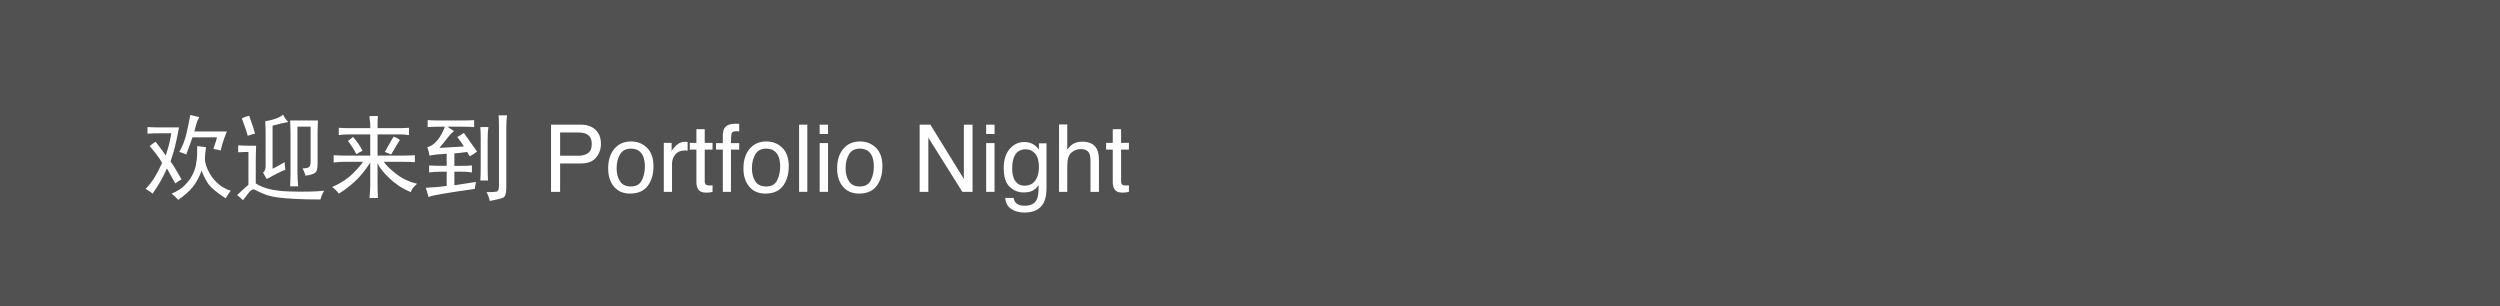 <?xml version="1.0" encoding="utf-8"?>
<!-- Generator: Adobe Illustrator 17.0.0, SVG Export Plug-In . SVG Version: 6.00 Build 0)  -->
<!DOCTYPE svg PUBLIC "-//W3C//DTD SVG 1.1//EN" "http://www.w3.org/Graphics/SVG/1.1/DTD/svg11.dtd">
<svg version="1.1" id="å¾å±_1" xmlns="http://www.w3.org/2000/svg" xmlns:xlink="http://www.w3.org/1999/xlink" x="0px" y="0px"
	 width="640.802px" height="78.455px" viewBox="0 0 640.802 78.455" enable-background="new 0 0 640.802 78.455"
	 xml:space="preserve">
<rect x="0" y="0" fill="#515151" width="640.802" height="78.455"/>
<g>
	<path fill="#FFFFFF" d="M45.869,32.662c-0.126,0.813-0.281,1.641-0.469,2.484s-0.375,1.673-0.562,2.484
		c-0.188,0.813-0.407,1.563-0.656,2.25l-0.469,1.5c0.375,0.501,0.812,1.172,1.312,2.016c0.5,0.844,0.999,1.704,1.5,2.578
		c-0.562,0.313-1.094,0.656-1.594,1.031c-0.375-0.687-0.719-1.296-1.031-1.828c-0.313-0.53-0.688-1.203-1.125-2.016
		c-0.438,1.063-0.97,2.142-1.594,3.234c-0.625,1.094-1.312,2.172-2.062,3.234c-0.625-0.501-1.219-0.905-1.781-1.219
		c0.875-0.938,1.608-1.875,2.203-2.812c0.594-0.938,1.266-2.218,2.016-3.844c-0.438-0.75-0.891-1.437-1.359-2.062
		c-0.469-0.624-1.078-1.374-1.828-2.25c0.437-0.375,0.938-0.75,1.5-1.125c0.312,0.438,0.703,0.954,1.172,1.547
		c0.469,0.595,0.952,1.266,1.453,2.016c0.249-0.812,0.5-1.655,0.75-2.531c0.249-0.875,0.469-1.937,0.656-3.188h-2.906
		c-1.063,0-2.125,0.032-3.188,0.094v-1.688c1.125,0.063,2.156,0.094,3.094,0.094H45.869z M52.525,40.724
		c0,0.813,0.249,1.75,0.75,2.812c0.5,1.063,1.093,1.969,1.781,2.719c0.688,0.75,1.406,1.345,2.156,1.781
		c0.75,0.438,1.406,0.719,1.969,0.844c-0.501,0.562-0.938,1.219-1.312,1.969c-2.438-1.563-4-2.906-4.688-4.031
		c-0.688-1.125-1.188-2.156-1.5-3.094c-0.625,1.688-1.375,3.079-2.25,4.172c-0.876,1.093-2.125,2.203-3.75,3.328
		c-0.501-0.562-1.063-1.094-1.688-1.594c1.374-0.562,2.484-1.266,3.328-2.109s1.5-1.718,1.969-2.625
		c0.469-0.905,0.781-1.796,0.938-2.672c0.155-0.875,0.249-1.608,0.281-2.203c0.031-0.593,0.047-1.453,0.047-2.578
		c0.624,0.063,1.374,0.157,2.25,0.281C52.619,38.912,52.525,39.913,52.525,40.724z M50.322,31.818
		c-0.156,0.625-0.328,1.251-0.516,1.875h8.344c-0.188,0.501-0.422,1.11-0.703,1.828c-0.281,0.719-0.578,1.734-0.891,3.047
		c-0.688-0.188-1.312-0.312-1.875-0.375c0.188-0.624,0.359-1.14,0.516-1.547c0.155-0.406,0.296-0.891,0.422-1.453h-6.281
		c-0.25,0.75-0.501,1.453-0.75,2.109c-0.25,0.656-0.531,1.422-0.844,2.297c-0.688-0.312-1.281-0.53-1.781-0.656
		c0.375-0.687,0.718-1.406,1.031-2.156c0.312-0.75,0.562-1.531,0.75-2.344c0.188-0.812,0.375-1.655,0.562-2.531
		c0.188-0.875,0.343-1.688,0.469-2.438c0.688,0.188,1.468,0.375,2.344,0.562C50.744,30.599,50.477,31.194,50.322,31.818z"/>
	<path fill="#FFFFFF" d="M75.775,50.99c-1.813-0.094-3.328-0.22-4.547-0.375c-1.219-0.157-2.329-0.422-3.328-0.797
		c-1-0.375-1.781-0.735-2.344-1.078s-1.11-0.188-1.641,0.469c-0.531,0.656-1.078,1.359-1.641,2.109
		c-0.438-0.438-0.938-0.876-1.5-1.312c1.312-1.25,2.281-2.124,2.906-2.625v-8.438c-0.75,0-1.626,0.032-2.625,0.094v-1.781
		c1.062,0.063,1.969,0.094,2.719,0.094h1.875c-0.062,1.5-0.094,2.906-0.094,4.219v5.438c1.812,1.251,4.641,1.938,8.484,2.062
		s6.858,0.062,9.047-0.188c-0.501,0.875-0.812,1.625-0.938,2.25C79.712,51.13,77.587,51.083,75.775,50.99z M61.994,30.318
		c0.562-0.249,1.187-0.469,1.875-0.656c0.812,2.25,1.312,3.782,1.5,4.594c-0.625,0.126-1.251,0.313-1.875,0.562
		C63.306,34.006,62.805,32.506,61.994,30.318z M68.369,45.88l-0.938-1.594c0.5-0.437,0.718-1.125,0.656-2.062v-7.875
		c0-1.062-0.032-2.156-0.094-3.281c2.062-0.312,3.594-0.875,4.594-1.688c0.312,0.75,0.75,1.375,1.312,1.875
		c-0.75,0.126-2.095,0.438-4.031,0.938v11.062c0.437-0.188,1.468-0.75,3.094-1.688c0,0.562,0.062,1.219,0.188,1.969
		C72.461,43.724,70.868,44.506,68.369,45.88z M79.244,42.787c0.249-0.249,0.375-0.656,0.375-1.219v-9.094h-3.375v11.812
		c0,1,0.062,2.156,0.188,3.469h-2.062c0.062-1.312,0.094-2.499,0.094-3.562v-9.375c0-1.25-0.032-2.562-0.094-3.938h7.125
		c-0.062,1.312-0.094,2.594-0.094,3.844v7.5c0,1.188-0.281,1.922-0.844,2.203s-1.312,0.485-2.25,0.609
		c-0.188-0.687-0.438-1.312-0.75-1.875C78.431,43.162,78.994,43.037,79.244,42.787z"/>
	<path fill="#FFFFFF" d="M96.869,29.755c-0.062,0.625-0.094,1.282-0.094,1.969v1.125h5.625c0.75,0,1.562-0.031,2.438-0.094v1.875
		c-0.876-0.125-1.688-0.188-2.438-0.188h-5.625v5.438h6.469c0.938,0,1.969-0.031,3.094-0.094v1.781
		c-1.063-0.062-2.095-0.094-3.094-0.094h-4.875c0.437,0.625,0.969,1.219,1.594,1.781c0.624,0.562,1.297,1.11,2.016,1.641
		c0.718,0.532,1.515,0.984,2.391,1.359c0.875,0.375,1.719,0.656,2.531,0.844c-0.625,0.562-1.031,1-1.219,1.312
		c-0.188,0.313-0.313,0.593-0.375,0.844c-1.312-0.562-2.391-1.14-3.234-1.734c-0.844-0.593-1.626-1.233-2.344-1.922
		c-0.719-0.687-1.328-1.343-1.828-1.969c-0.501-0.624-0.876-1.219-1.125-1.781v5.344c0,1,0.031,2.187,0.094,3.562h-2.156
		c0.125-1.375,0.188-2.562,0.188-3.562v-5.531c-1.312,2.062-2.688,3.735-4.125,5.016c-1.438,1.282-2.751,2.266-3.938,2.953
		c-0.375-0.562-0.938-1.125-1.688-1.688c2.25-0.999,4.062-2.203,5.438-3.609c1.374-1.406,2.188-2.358,2.438-2.859H88.15
		c-0.75,0-1.626,0.063-2.625,0.188v-1.875c0.999,0.063,1.875,0.094,2.625,0.094h6.75v-5.438h-5.344
		c-1.063,0-1.969,0.063-2.719,0.188v-1.875c0.75,0.063,1.625,0.094,2.625,0.094H94.9V31.63c-0.126-0.687-0.188-1.312-0.188-1.875
		H96.869z M92.931,38.662c-0.562,0.25-1.094,0.532-1.594,0.844c-0.562-1.125-1.281-2.25-2.156-3.375
		c0.437-0.312,0.875-0.656,1.312-1.031C91.493,36.224,92.306,37.412,92.931,38.662z M100.244,39.599
		c-0.562-0.249-1.094-0.469-1.594-0.656c0.999-1.812,1.749-3.125,2.25-3.938c0.562,0.188,1.093,0.469,1.594,0.844
		C101.869,36.913,101.119,38.162,100.244,39.599z"/>
	<path fill="#FFFFFF" d="M113.697,49.63c-1.844,0.312-3.141,0.593-3.891,0.844c-0.188-0.813-0.407-1.594-0.656-2.344
		c1.125-0.062,2.047-0.125,2.766-0.188c0.718-0.062,1.578-0.155,2.578-0.281v-3.656h-1.312c-1.251,0-2.312,0.063-3.188,0.188v-1.781
		c1.062,0.063,2.03,0.094,2.906,0.094h1.594v-3.094c-1.251,0.063-2.142,0.126-2.672,0.188c-0.531,0.063-1.11,0.157-1.734,0.281
		c-0.126-0.812-0.313-1.531-0.562-2.156c0.999-0.249,1.89-0.875,2.672-1.875c0.781-0.999,1.391-2.124,1.828-3.375h-1.406
		c-1.063,0-2.062,0.032-3,0.094v-1.781c0.999,0.063,1.969,0.094,2.906,0.094h6c1.125,0,2.124-0.031,3-0.094v1.781
		c-0.938-0.062-1.938-0.094-3-0.094h-3.844l1.688,1.125c-0.625,0.501-1.219,1.125-1.781,1.875s-1.219,1.563-1.969,2.438
		c2.25-0.125,4.344-0.249,6.281-0.375c-0.501-0.812-1.063-1.625-1.688-2.438c0.624-0.312,1.187-0.656,1.688-1.031
		c0.624,0.876,1.219,1.72,1.781,2.531c0.562,0.813,1.093,1.563,1.594,2.25c-0.562,0.438-1.188,0.844-1.875,1.219
		c-0.25-0.437-0.469-0.812-0.656-1.125c-1.312,0.188-2.406,0.313-3.281,0.375v3.188h1.781c1.062,0,1.969-0.031,2.719-0.094v1.781
		c-0.812-0.125-1.688-0.188-2.625-0.188h-1.875v3.469c1.749-0.249,3.594-0.53,5.531-0.844c-0.126,0.625-0.22,1.219-0.281,1.781
		C118.211,48.913,115.539,49.317,113.697,49.63z M124.994,35.943v7.031c0,1.312,0.031,2.407,0.094,3.281h-1.969
		c0.062-0.875,0.094-1.969,0.094-3.281v-7.406c0-1.25-0.032-2.25-0.094-3h2.062C125.055,33.381,124.994,34.506,124.994,35.943z
		 M129.775,32.755V48.13c0,1.437-0.267,2.281-0.797,2.531c-0.531,0.249-1.673,0.53-3.422,0.844c-0.188-0.813-0.469-1.563-0.844-2.25
		c1.312,0,2.171-0.047,2.578-0.141c0.406-0.094,0.609-0.609,0.609-1.547V32.755c0-1.374-0.032-2.438-0.094-3.188h2.156
		C129.836,30.505,129.775,31.569,129.775,32.755z"/>
</g>
<g>
	<path fill="#FFFFFF" d="M141.237,31.957h7.704c1.522,0,2.752,0.432,3.688,1.295c0.937,0.863,1.405,2.076,1.405,3.639
		c0,1.344-0.418,2.514-1.253,3.51s-2.114,1.494-3.836,1.494h-5.375v7.277h-2.332V31.957z M150.282,34.324
		c-0.512-0.242-1.214-0.363-2.106-0.363h-4.607v5.965h4.607c1.039,0,1.883-0.223,2.53-0.668c0.648-0.445,0.972-1.23,0.972-2.355
		C151.678,35.637,151.213,34.777,150.282,34.324z"/>
	<path fill="#FFFFFF" d="M165.834,37.874c1.109,1.078,1.664,2.662,1.664,4.753c0,2.022-0.489,3.692-1.466,5.012
		c-0.978,1.319-2.494,1.979-4.55,1.979c-1.714,0-3.076-0.583-4.084-1.75c-1.009-1.167-1.513-2.734-1.513-4.701
		c0-2.108,0.531-3.786,1.594-5.035c1.062-1.249,2.49-1.874,4.282-1.874C163.368,36.258,164.725,36.796,165.834,37.874z
		 M164.525,46.215c0.514-1.057,0.771-2.233,0.771-3.529c0-1.17-0.186-2.123-0.556-2.856c-0.587-1.155-1.599-1.732-3.036-1.732
		c-1.275,0-2.202,0.492-2.781,1.475c-0.58,0.983-0.869,2.169-0.869,3.558c0,1.334,0.29,2.446,0.869,3.335
		c0.579,0.89,1.499,1.334,2.758,1.334C163.063,47.801,164.011,47.272,164.525,46.215z"/>
	<path fill="#FFFFFF" d="M170.147,36.621h2.004v2.168c0.164-0.422,0.566-0.936,1.207-1.541s1.379-0.908,2.215-0.908
		c0.039,0,0.105,0.004,0.199,0.012s0.254,0.023,0.48,0.047v2.227c-0.125-0.023-0.24-0.039-0.346-0.047s-0.221-0.012-0.346-0.012
		c-1.062,0-1.879,0.342-2.449,1.025s-0.855,1.471-0.855,2.361v7.219h-2.109V36.621z"/>
	<path fill="#FFFFFF" d="M178.502,33.117h2.133v3.504h2.004v1.723h-2.004v8.191c0,0.438,0.148,0.73,0.445,0.879
		c0.164,0.086,0.438,0.129,0.82,0.129c0.102,0,0.211-0.002,0.328-0.008c0.117-0.005,0.254-0.018,0.41-0.039v1.676
		c-0.242,0.07-0.494,0.121-0.756,0.152s-0.545,0.047-0.85,0.047c-0.984,0-1.652-0.252-2.004-0.756s-0.527-1.158-0.527-1.963v-8.309
		h-1.699v-1.723h1.699V33.117z"/>
	<path fill="#FFFFFF" d="M185.733,32.789c0.492-0.719,1.441-1.078,2.848-1.078c0.133,0,0.27,0.004,0.41,0.012s0.301,0.02,0.48,0.035
		v1.922c-0.221-0.016-0.381-0.025-0.48-0.029s-0.192-0.006-0.278-0.006c-0.648,0-1.035,0.166-1.162,0.498s-0.189,1.178-0.189,2.537
		h2.109v1.664h-2.109v10.828h-2.086V38.344h-1.746V36.68h1.746v-1.969C185.307,33.836,185.459,33.195,185.733,32.789z"/>
	<path fill="#FFFFFF" d="M200.51,37.874c1.109,1.078,1.664,2.662,1.664,4.753c0,2.022-0.489,3.692-1.466,5.012
		c-0.978,1.319-2.494,1.979-4.55,1.979c-1.714,0-3.076-0.583-4.084-1.75c-1.009-1.167-1.513-2.734-1.513-4.701
		c0-2.108,0.531-3.786,1.594-5.035c1.062-1.249,2.49-1.874,4.282-1.874C198.043,36.258,199.401,36.796,200.51,37.874z
		 M199.201,46.215c0.514-1.057,0.771-2.233,0.771-3.529c0-1.17-0.186-2.123-0.556-2.856c-0.587-1.155-1.599-1.732-3.036-1.732
		c-1.275,0-2.202,0.492-2.781,1.475c-0.58,0.983-0.869,2.169-0.869,3.558c0,1.334,0.29,2.446,0.869,3.335
		c0.579,0.89,1.499,1.334,2.758,1.334C197.739,47.801,198.686,47.272,199.201,46.215z"/>
	<path fill="#FFFFFF" d="M204.823,31.957h2.109v17.215h-2.109V31.957z"/>
	<path fill="#FFFFFF" d="M210.096,31.957h2.145v2.391h-2.145V31.957z M210.096,36.68h2.145v12.492h-2.145V36.68z"/>
	<path fill="#FFFFFF" d="M224.522,37.874c1.109,1.078,1.664,2.662,1.664,4.753c0,2.022-0.489,3.692-1.466,5.012
		c-0.978,1.319-2.494,1.979-4.55,1.979c-1.714,0-3.076-0.583-4.084-1.75c-1.009-1.167-1.513-2.734-1.513-4.701
		c0-2.108,0.531-3.786,1.594-5.035c1.062-1.249,2.49-1.874,4.282-1.874C222.055,36.258,223.413,36.796,224.522,37.874z
		 M223.212,46.215c0.514-1.057,0.771-2.233,0.771-3.529c0-1.17-0.186-2.123-0.556-2.856c-0.587-1.155-1.599-1.732-3.036-1.732
		c-1.275,0-2.202,0.492-2.781,1.475c-0.58,0.983-0.869,2.169-0.869,3.558c0,1.334,0.29,2.446,0.869,3.335
		c0.579,0.89,1.499,1.334,2.758,1.334C221.75,47.801,222.698,47.272,223.212,46.215z"/>
	<path fill="#FFFFFF" d="M235.725,31.957h2.747l8.585,13.909V31.957h2.227v17.215h-2.62l-8.712-13.893v13.893h-2.227V31.957z"/>
	<path fill="#FFFFFF" d="M252.776,31.957h2.145v2.391h-2.145V31.957z M252.776,36.68h2.145v12.492h-2.145V36.68z"/>
	<path fill="#FFFFFF" d="M265.085,37.125c0.396,0.273,0.801,0.672,1.214,1.195v-1.582h1.945v11.414c0,1.594-0.233,2.852-0.701,3.773
		c-0.872,1.703-2.519,2.555-4.94,2.555c-1.347,0-2.48-0.303-3.399-0.908s-1.433-1.553-1.542-2.842h2.145
		c0.101,0.562,0.303,0.996,0.606,1.301c0.474,0.469,1.22,0.703,2.238,0.703c1.608,0,2.661-0.57,3.158-1.711
		c0.295-0.672,0.432-1.871,0.408-3.598c-0.42,0.641-0.926,1.117-1.518,1.43c-0.591,0.312-1.374,0.469-2.346,0.469
		c-1.354,0-2.539-0.482-3.554-1.447c-1.016-0.965-1.523-2.561-1.523-4.787c0-2.102,0.512-3.742,1.535-4.922s2.259-1.77,3.706-1.77
		C263.497,36.398,264.353,36.641,265.085,37.125z M265.343,39.387c-0.637-0.75-1.45-1.125-2.437-1.125
		c-1.477,0-2.487,0.695-3.031,2.086c-0.288,0.742-0.432,1.715-0.432,2.918c0,1.414,0.286,2.49,0.857,3.229s1.339,1.107,2.303,1.107
		c1.508,0,2.569-0.684,3.183-2.051c0.342-0.773,0.513-1.676,0.513-2.707C266.299,41.289,265.98,40.137,265.343,39.387z"/>
	<path fill="#FFFFFF" d="M271.455,31.898h2.109v6.422c0.5-0.633,0.949-1.078,1.348-1.336c0.68-0.445,1.527-0.668,2.543-0.668
		c1.82,0,3.055,0.637,3.703,1.91c0.352,0.695,0.527,1.66,0.527,2.895v8.051h-2.168v-7.91c0-0.922-0.117-1.598-0.352-2.027
		c-0.383-0.688-1.102-1.031-2.156-1.031c-0.875,0-1.668,0.301-2.379,0.902s-1.066,1.738-1.066,3.41v6.656h-2.109V31.898z"/>
	<path fill="#FFFFFF" d="M285.225,33.117h2.133v3.504h2.004v1.723h-2.004v8.191c0,0.438,0.148,0.73,0.445,0.879
		c0.164,0.086,0.438,0.129,0.82,0.129c0.102,0,0.211-0.002,0.328-0.008c0.117-0.005,0.254-0.018,0.41-0.039v1.676
		c-0.242,0.07-0.494,0.121-0.756,0.152s-0.545,0.047-0.85,0.047c-0.984,0-1.652-0.252-2.004-0.756s-0.527-1.158-0.527-1.963v-8.309
		h-1.699v-1.723h1.699V33.117z"/>
</g>
</svg>

